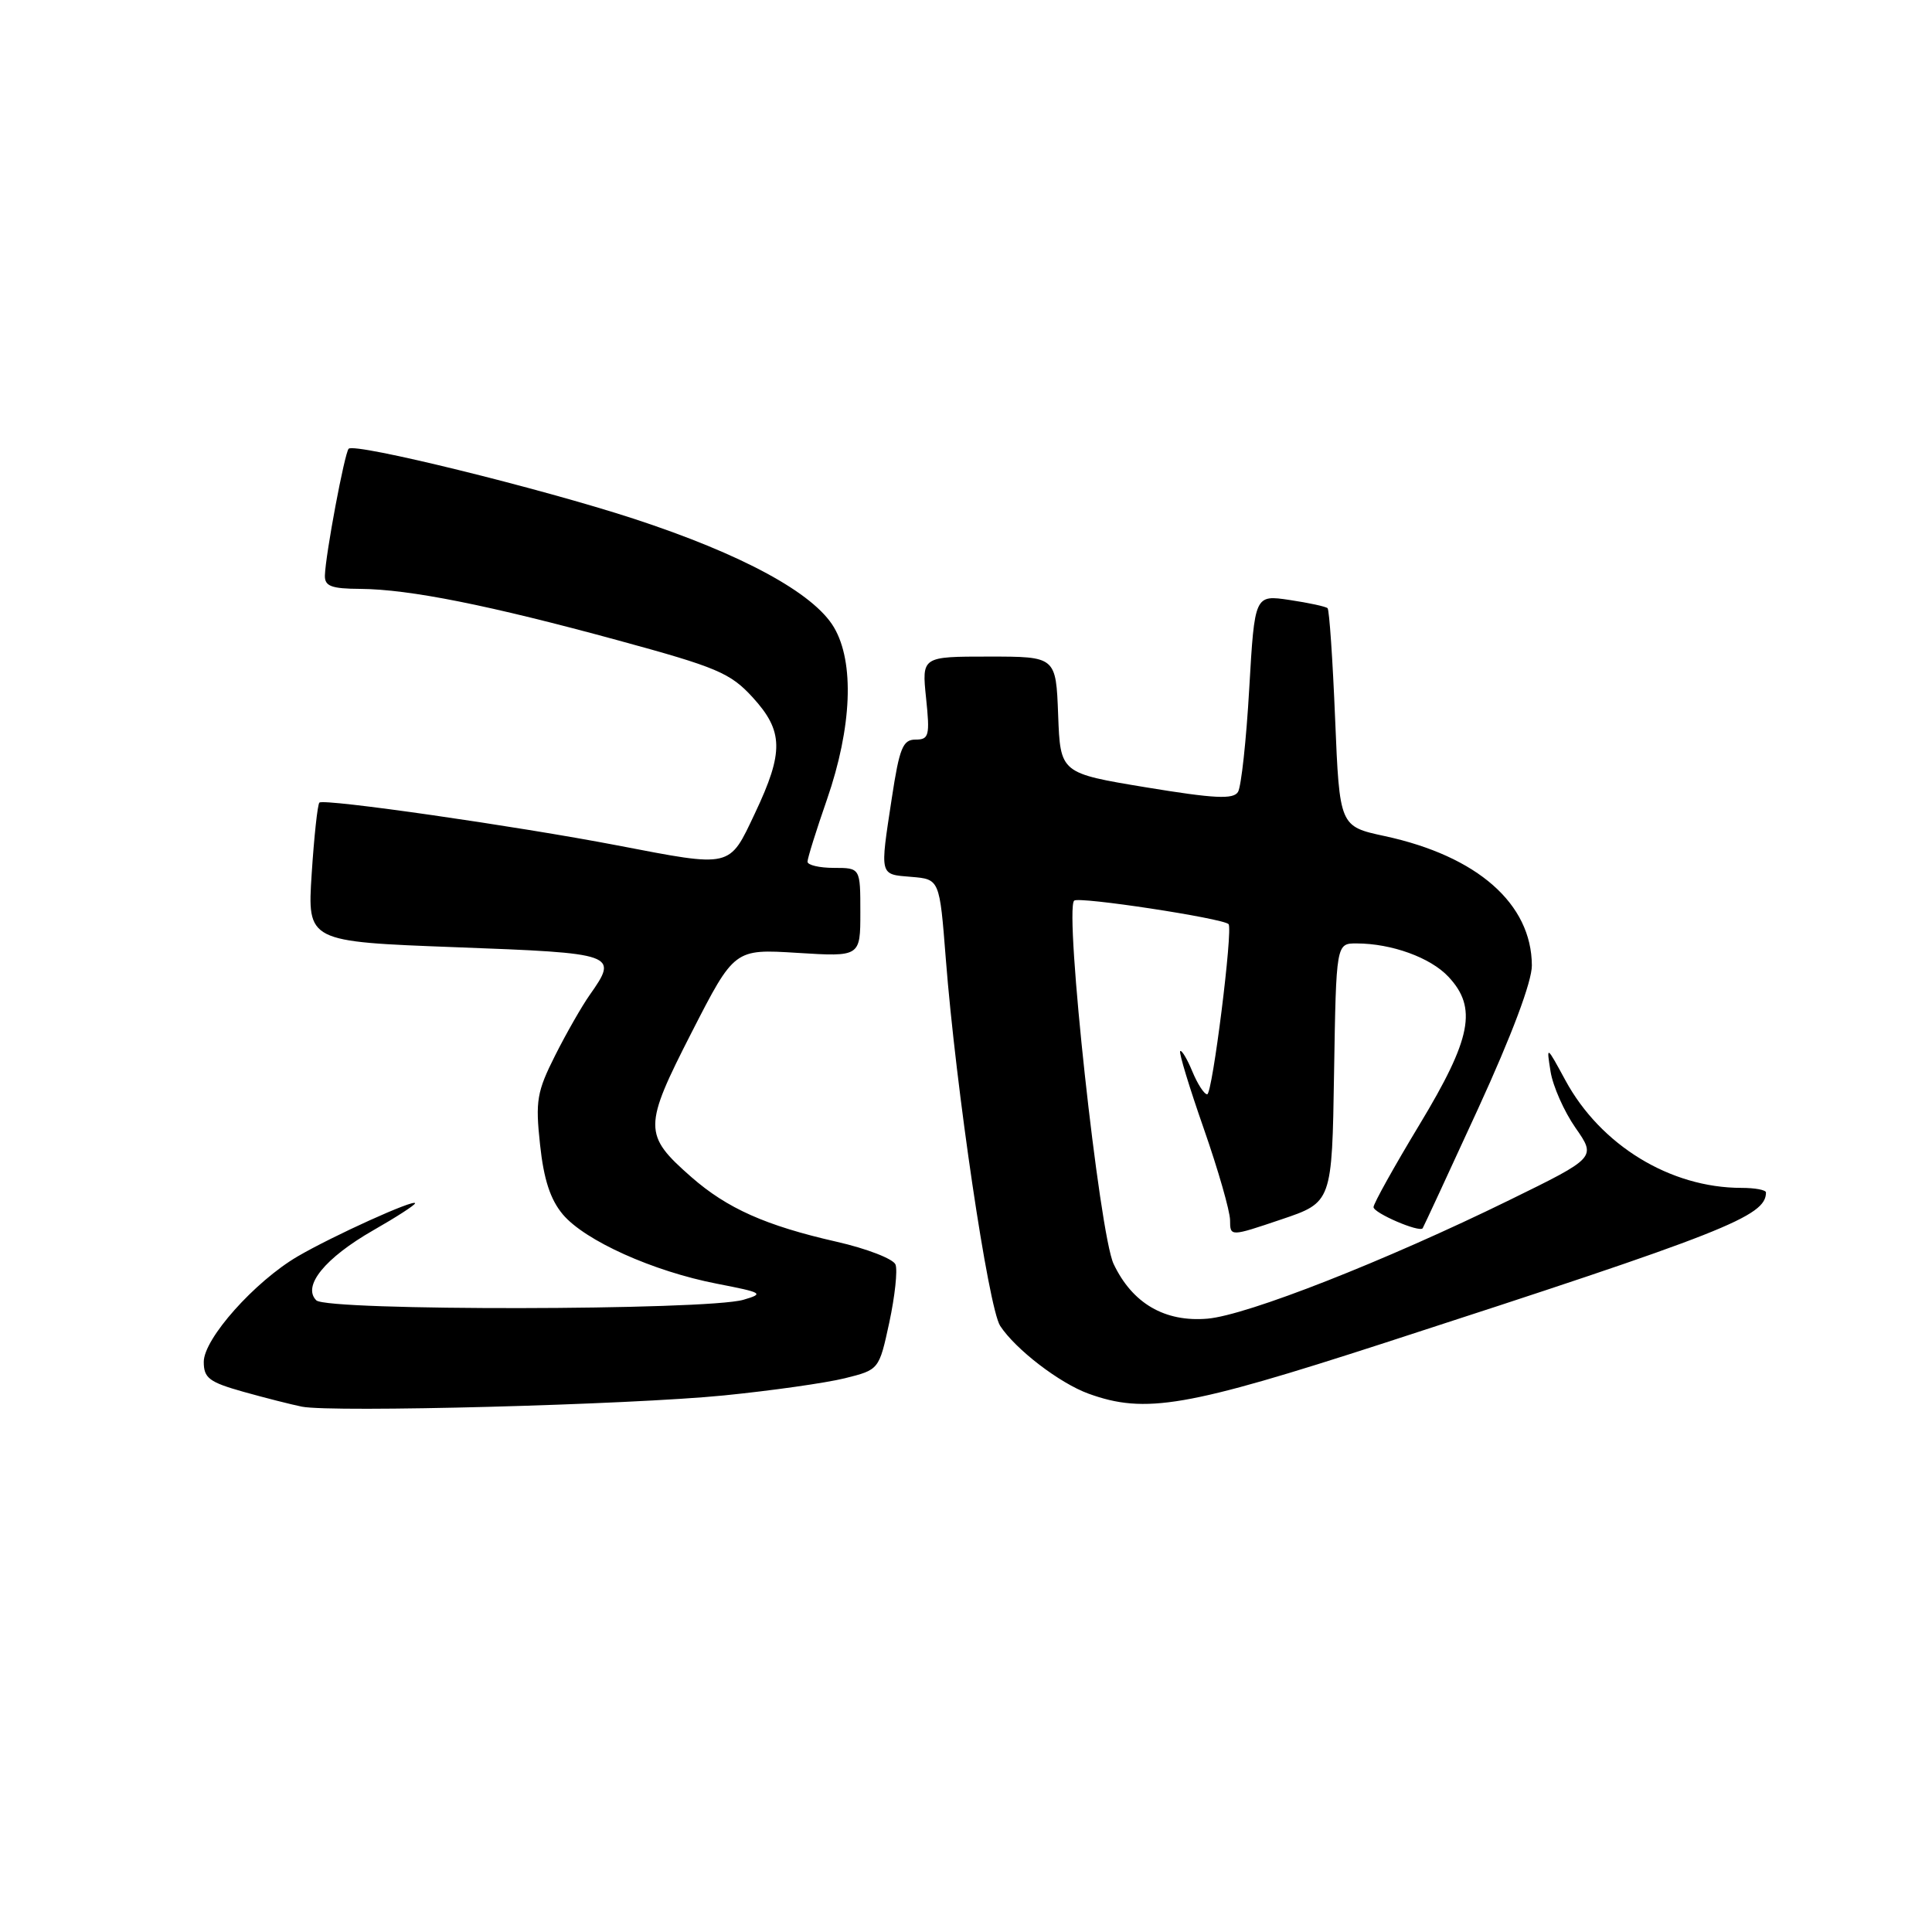 <?xml version="1.0" encoding="UTF-8" standalone="no"?>
<!DOCTYPE svg PUBLIC "-//W3C//DTD SVG 1.1//EN" "http://www.w3.org/Graphics/SVG/1.1/DTD/svg11.dtd" >
<svg xmlns="http://www.w3.org/2000/svg" xmlns:xlink="http://www.w3.org/1999/xlink" version="1.1" viewBox="0 0 256 256">
 <g >
 <path fill="currentColor"
d=" M 95.94 184.90 C 102.23 184.27 109.42 183.25 111.93 182.63 C 116.48 181.50 116.48 181.50 117.84 175.22 C 118.58 171.76 118.95 168.32 118.66 167.56 C 118.37 166.81 114.84 165.44 110.82 164.53 C 101.46 162.40 96.35 160.12 91.60 155.96 C 85.22 150.36 85.23 149.35 91.65 136.79 C 97.31 125.74 97.31 125.74 105.65 126.26 C 114.00 126.78 114.00 126.78 114.00 120.89 C 114.00 115.00 114.00 115.00 110.50 115.00 C 108.58 115.00 107.00 114.63 107.00 114.18 C 107.00 113.72 108.16 110.01 109.58 105.93 C 112.89 96.36 113.24 87.76 110.50 83.12 C 107.81 78.57 98.32 73.43 83.99 68.74 C 71.59 64.69 47.02 58.65 46.20 59.46 C 45.66 60.01 43.14 73.44 43.05 76.25 C 43.01 77.67 43.89 78.01 47.75 78.03 C 54.26 78.08 64.83 80.19 81.97 84.87 C 94.99 88.42 96.77 89.17 99.72 92.39 C 103.82 96.87 103.88 99.64 100.04 107.75 C 96.58 115.07 97.06 114.95 81.80 112.02 C 68.48 109.46 42.88 105.78 42.32 106.35 C 42.08 106.59 41.62 110.83 41.30 115.78 C 40.72 124.77 40.72 124.77 60.36 125.51 C 81.74 126.31 81.97 126.39 78.13 131.85 C 77.10 133.31 75.04 136.91 73.56 139.85 C 71.14 144.66 70.93 145.87 71.56 151.67 C 72.05 156.28 72.92 158.94 74.58 160.92 C 77.52 164.40 86.54 168.46 95.00 170.10 C 101.07 171.28 101.30 171.41 98.50 172.23 C 93.57 173.65 43.33 173.72 41.91 172.30 C 40.02 170.42 43.07 166.68 49.46 163.02 C 52.51 161.28 55.00 159.67 55.00 159.44 C 55.00 158.82 44.10 163.76 39.44 166.48 C 33.74 169.82 27.00 177.39 27.00 180.45 C 27.00 182.60 27.71 183.14 32.25 184.42 C 35.14 185.23 38.62 186.11 40.00 186.39 C 44.06 187.19 83.54 186.14 95.94 184.90 Z  M 183.50 177.93 C 228.63 163.29 234.00 161.17 234.00 158.01 C 234.00 157.67 232.54 157.40 230.75 157.40 C 221.32 157.40 212.08 151.75 207.42 143.14 C 204.90 138.50 204.90 138.50 205.46 142.00 C 205.77 143.93 207.25 147.27 208.76 149.44 C 211.51 153.38 211.51 153.38 200.00 159.02 C 183.56 167.08 165.24 174.28 160.00 174.73 C 154.34 175.21 150.04 172.71 147.56 167.48 C 145.67 163.51 141.02 120.65 142.33 119.34 C 142.91 118.76 162.00 121.67 162.79 122.45 C 163.40 123.07 160.65 145.00 159.96 145.00 C 159.56 145.00 158.68 143.64 157.99 141.97 C 157.30 140.30 156.57 139.09 156.38 139.28 C 156.19 139.47 157.60 144.10 159.51 149.56 C 161.42 155.03 162.98 160.48 162.99 161.68 C 163.00 163.87 163.00 163.87 169.75 161.59 C 176.50 159.32 176.50 159.32 176.77 142.16 C 177.05 125.00 177.05 125.00 179.77 125.01 C 184.40 125.02 189.54 126.88 191.92 129.42 C 195.78 133.53 194.99 137.59 188.10 149.00 C 184.75 154.55 182.00 159.48 182.00 159.95 C 182.00 160.73 188.08 163.35 188.51 162.75 C 188.61 162.61 191.92 155.49 195.85 146.92 C 200.34 137.13 202.99 130.06 202.98 127.92 C 202.94 119.75 195.76 113.44 183.50 110.79 C 177.50 109.50 177.50 109.50 176.91 95.24 C 176.59 87.40 176.14 80.81 175.91 80.59 C 175.69 80.37 173.42 79.88 170.88 79.50 C 166.25 78.81 166.25 78.81 165.53 91.24 C 165.14 98.08 164.47 104.25 164.04 104.94 C 163.42 105.94 160.93 105.82 151.88 104.33 C 140.50 102.45 140.50 102.45 140.21 94.73 C 139.92 87.00 139.92 87.00 131.03 87.00 C 122.14 87.00 122.14 87.00 122.71 92.50 C 123.23 97.49 123.10 98.00 121.31 98.00 C 119.63 98.00 119.18 99.11 118.17 105.75 C 116.58 116.17 116.50 115.84 120.75 116.19 C 124.50 116.50 124.50 116.50 125.32 127.00 C 126.65 144.16 130.97 173.30 132.53 175.69 C 134.58 178.81 140.39 183.27 144.24 184.67 C 151.75 187.39 157.25 186.44 183.50 177.93 Z "/>
</g>
</svg>